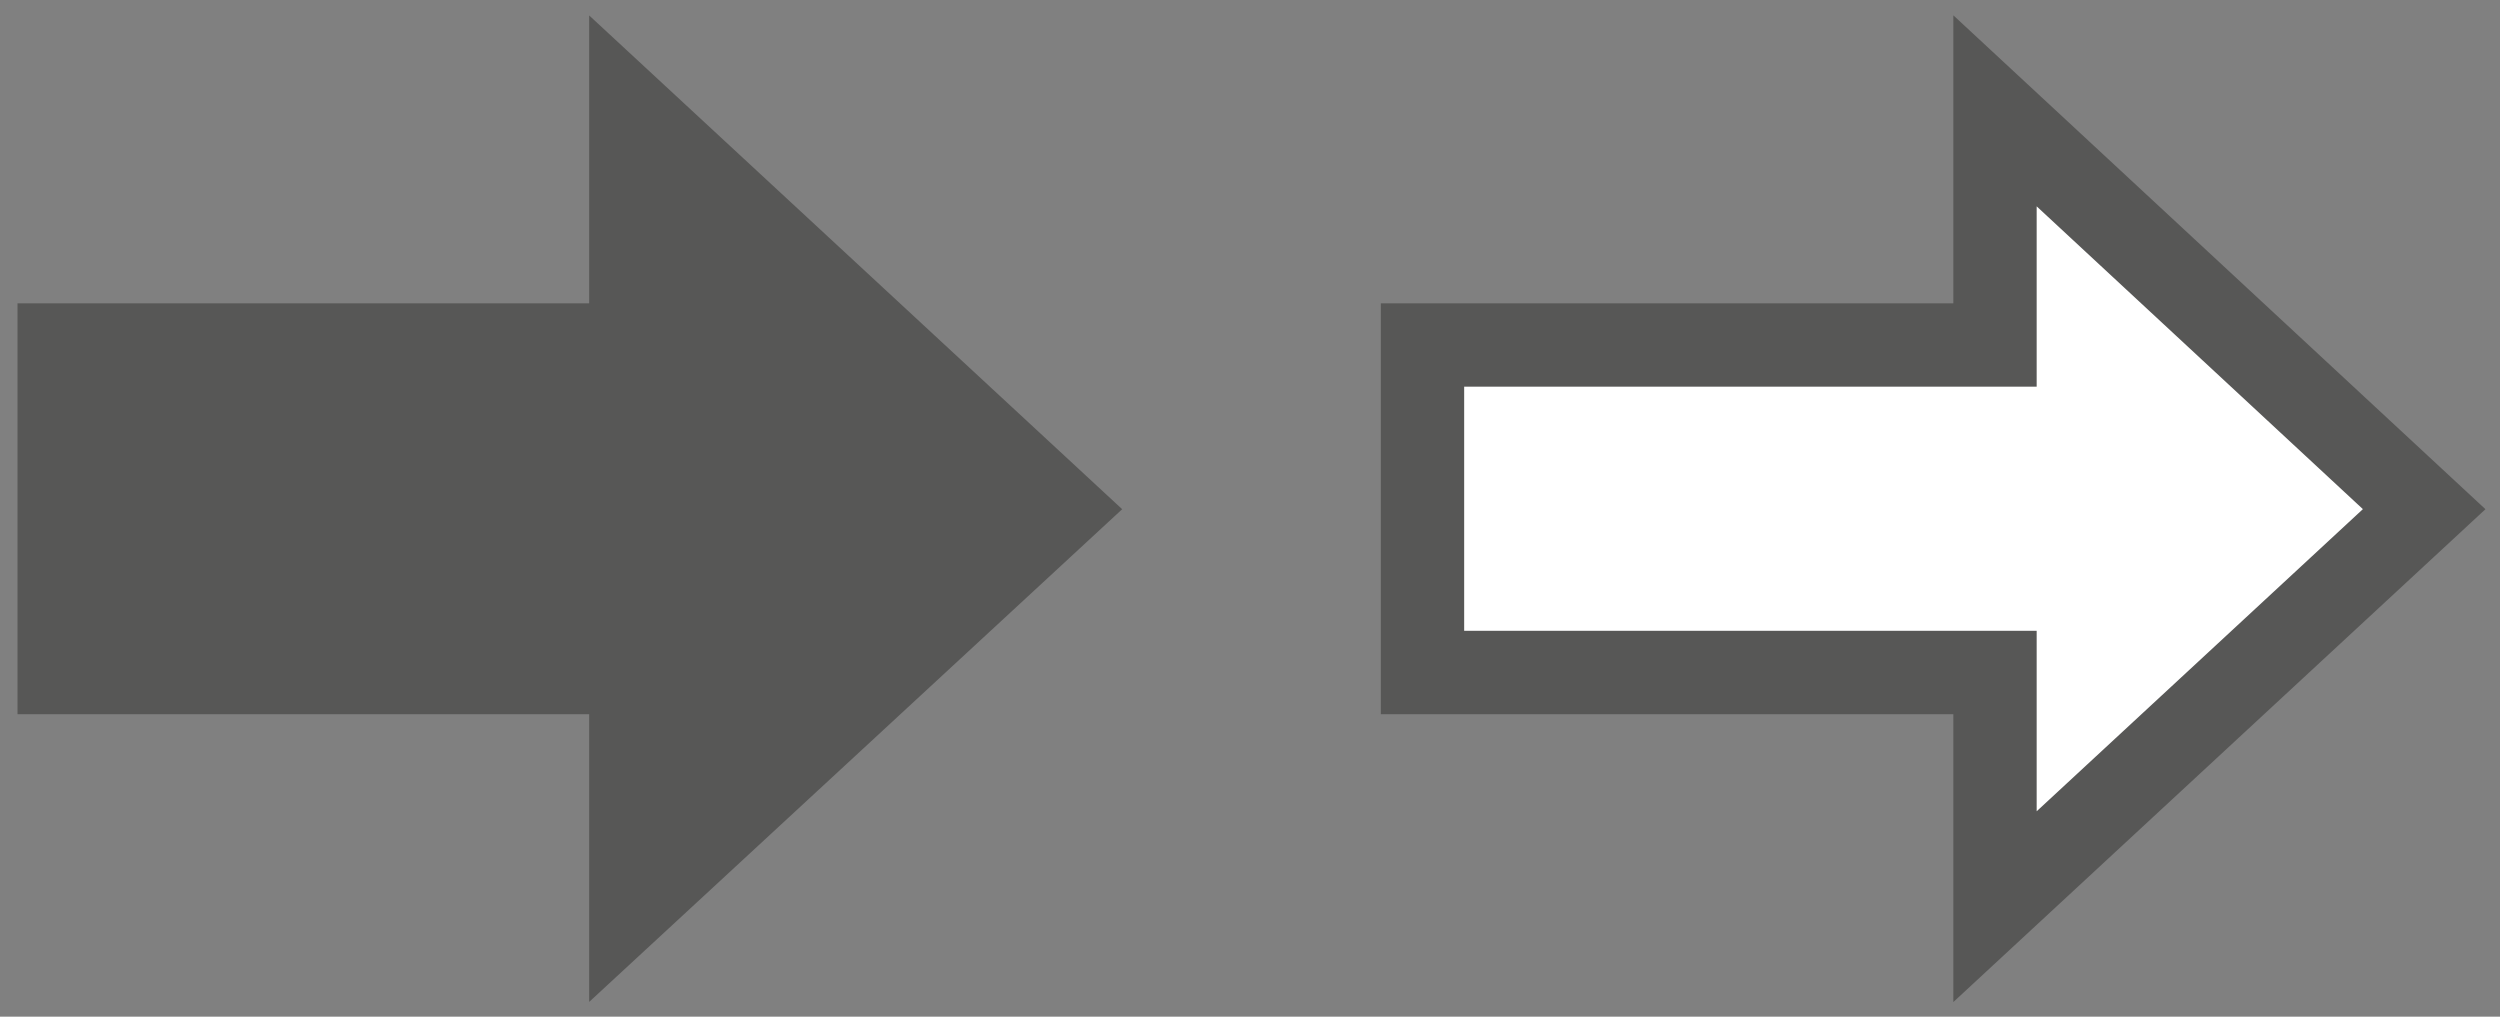 <?xml version="1.0" encoding="utf-8"?>

<!-- Copyright 2016 Siemens AG -->

<!-- Generator: Adobe Illustrator 16.0.4, SVG Export Plug-In . SVG Version: 6.00 Build 0)  -->
<!DOCTYPE svg PUBLIC "-//W3C//DTD SVG 1.1//EN" "http://www.w3.org/Graphics/SVG/1.1/DTD/svg11.dtd">
<svg version="1.1" id="Arrow_90_Right" xmlns="http://www.w3.org/2000/svg" xmlns:xlink="http://www.w3.org/1999/xlink" x="0px"
	 y="0px" width="300px" height="122px" viewBox="0 0 300 122" enable-background="new 0 0 300 122" xml:space="preserve">
<rect x="0" y="0" width="300" height="122" fill="#808080" stroke="none"/>
<polygon id="Arrow_Right" fill="#FFFFFF" stroke="#575756" stroke-width="10" stroke-miterlimit="10" points="170.7,80.7 
	239.4,80.7 239.4,108.8 290.9,61.1 239.4,13.3 239.4,41.4 170.7,41.4 "/>
<polygon id="Arrow_Left" fill="#575756" stroke="#575756" stroke-width="10" stroke-miterlimit="10" points="7.1,80.7 75.7,80.7 
	75.7,108.8 127.3,61.1 75.7,13.3 75.7,41.4 7.1,41.4 "/>
</svg>
